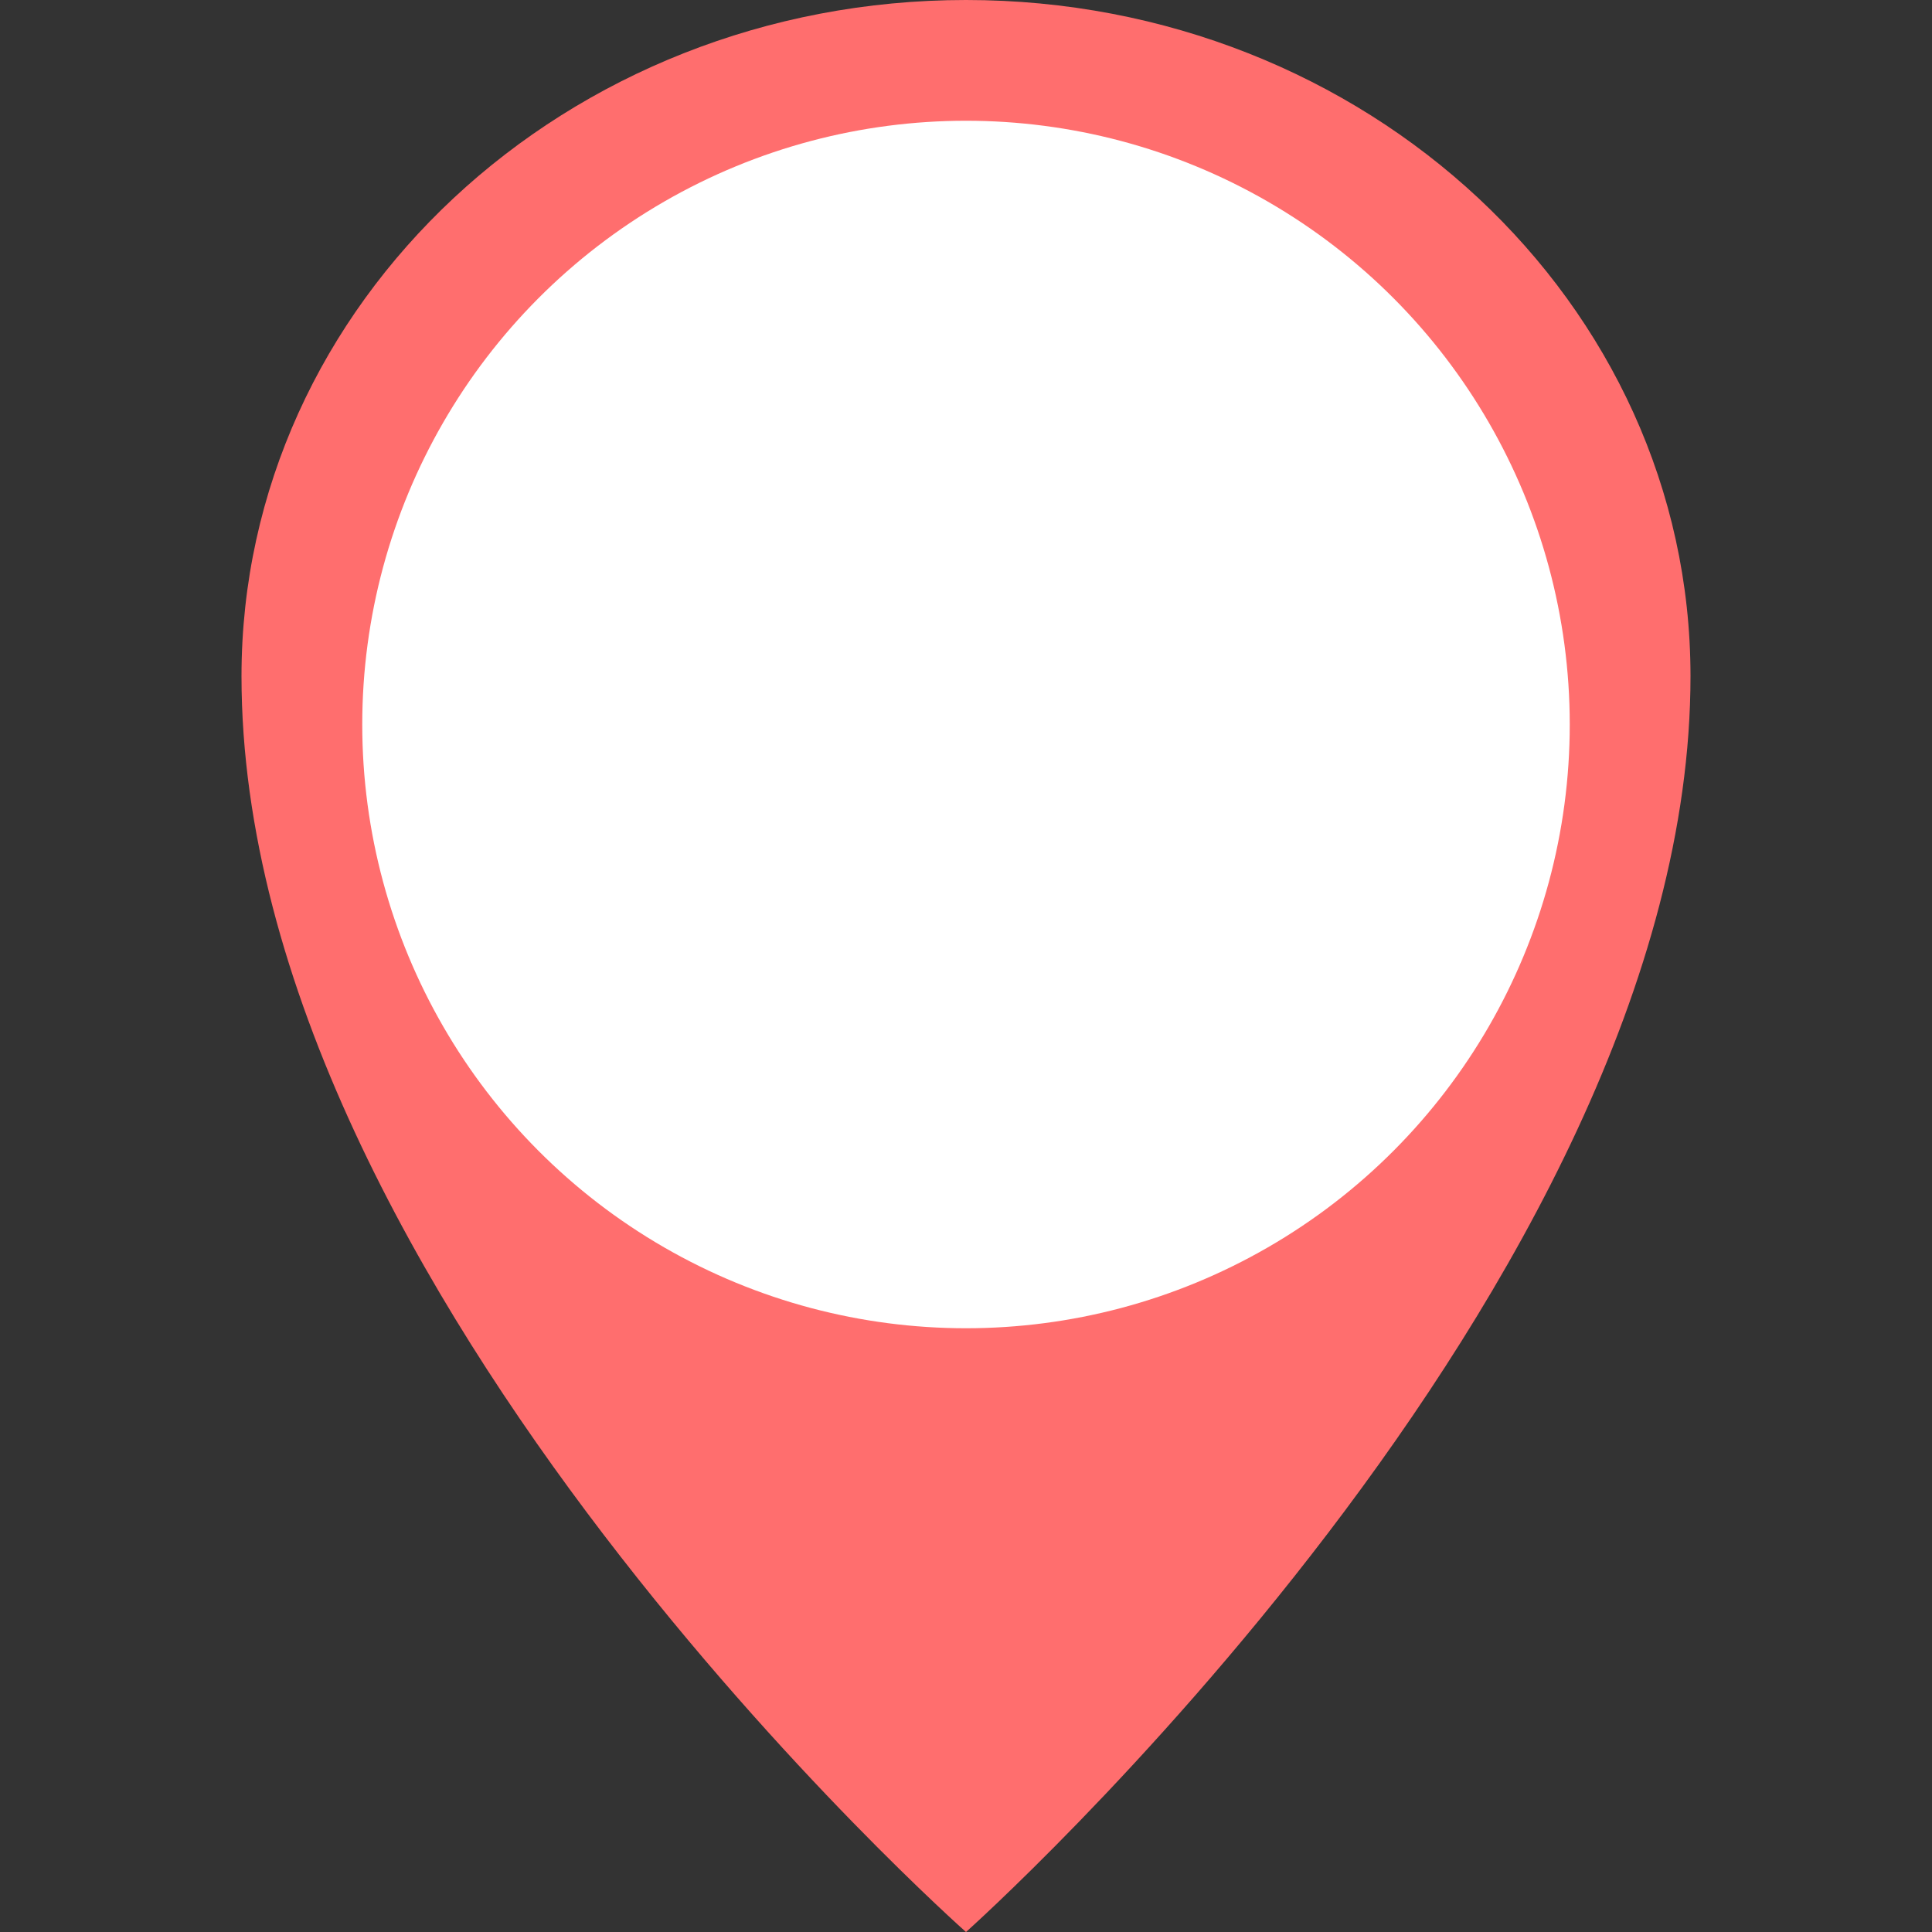 <?xml version="1.0" encoding="UTF-8" standalone="no"?>
<svg
   width="800px"
   height="800px"
   viewBox="-4 0 36 36"
   version="1.1"
   id="svg37"
   sodipodi:docname="marker-empty-red.svg"
   inkscape:version="1.2 (dc2aedaf03, 2022-05-15)"
   xmlns:inkscape="http://www.inkscape.org/namespaces/inkscape"
   xmlns:sodipodi="http://sodipodi.sourceforge.net/DTD/sodipodi-0.dtd"
   xmlns="http://www.w3.org/2000/svg"
   xmlns:svg="http://www.w3.org/2000/svg"
   xmlns:rdf="http://www.w3.org/1999/02/22-rdf-syntax-ns#"
   xmlns:cc="http://creativecommons.org/ns#"
   xmlns:dc="http://purl.org/dc/elements/1.1/">
  <rect x="-4" y="0" width="36" height="36" fill="#333333" stroke="none"/>
  <sodipodi:namedview
     id="namedview39"
     pagecolor="#ffffff"
     bordercolor="#000000"
     borderopacity="0.25"
     inkscape:showpageshadow="2"
     inkscape:pageopacity="0.0"
     inkscape:pagecheckerboard="0"
     inkscape:deskcolor="#d1d1d1"
     showgrid="false"
     inkscape:zoom="1.07875"
     inkscape:cx="400"
     inkscape:cy="400"
     inkscape:window-width="1920"
     inkscape:window-height="1121"
     inkscape:window-x="-9"
     inkscape:window-y="-9"
     inkscape:window-maximized="1"
     inkscape:current-layer="g31" />
  <!-- Uploaded to: SVG Repo, www.svgrepo.com, Generator: SVG Repo Mixer Tools -->
  <title
     id="title23">map-marker</title>
  <desc
     id="desc25">Created with Sketch.</desc>
  <defs
     id="defs27" />
  <g
     id="Vivid.JS"
     stroke="none"
     stroke-width="1"
     fill="none"
     fill-rule="evenodd">
    <g
       id="Vivid-Icons"
       transform="translate(-125, -643)">
      <g
         id="Icons"
         transform="translate(37, 169)">
        <g
           id="map-marker"
           transform="translate(78, 468)">
          <g
             transform="translate(10, 6)"
             id="g31">
            <path
               d="M 14,0 C 21.456,0 27.5,5.641 27.5,12.6 27.5,23.963 14,36 14,36 14,36 0.5,24.064 0.5,12.6 0.5,5.641 6.544,0 14,0 Z"
               id="Shape"
               fill="#ff6e6e"
               style="stroke-width:0.982" />
            <circle
               id="Oval"
               fill="#0c0058"
               fill-rule="nonzero"
               cx="14"
               cy="13.5"
               style="fill:#ffffff;stroke-width:1.607"
               r="11.25" />
          </g>
        </g>
      </g>
    </g>
  </g>
</svg>
